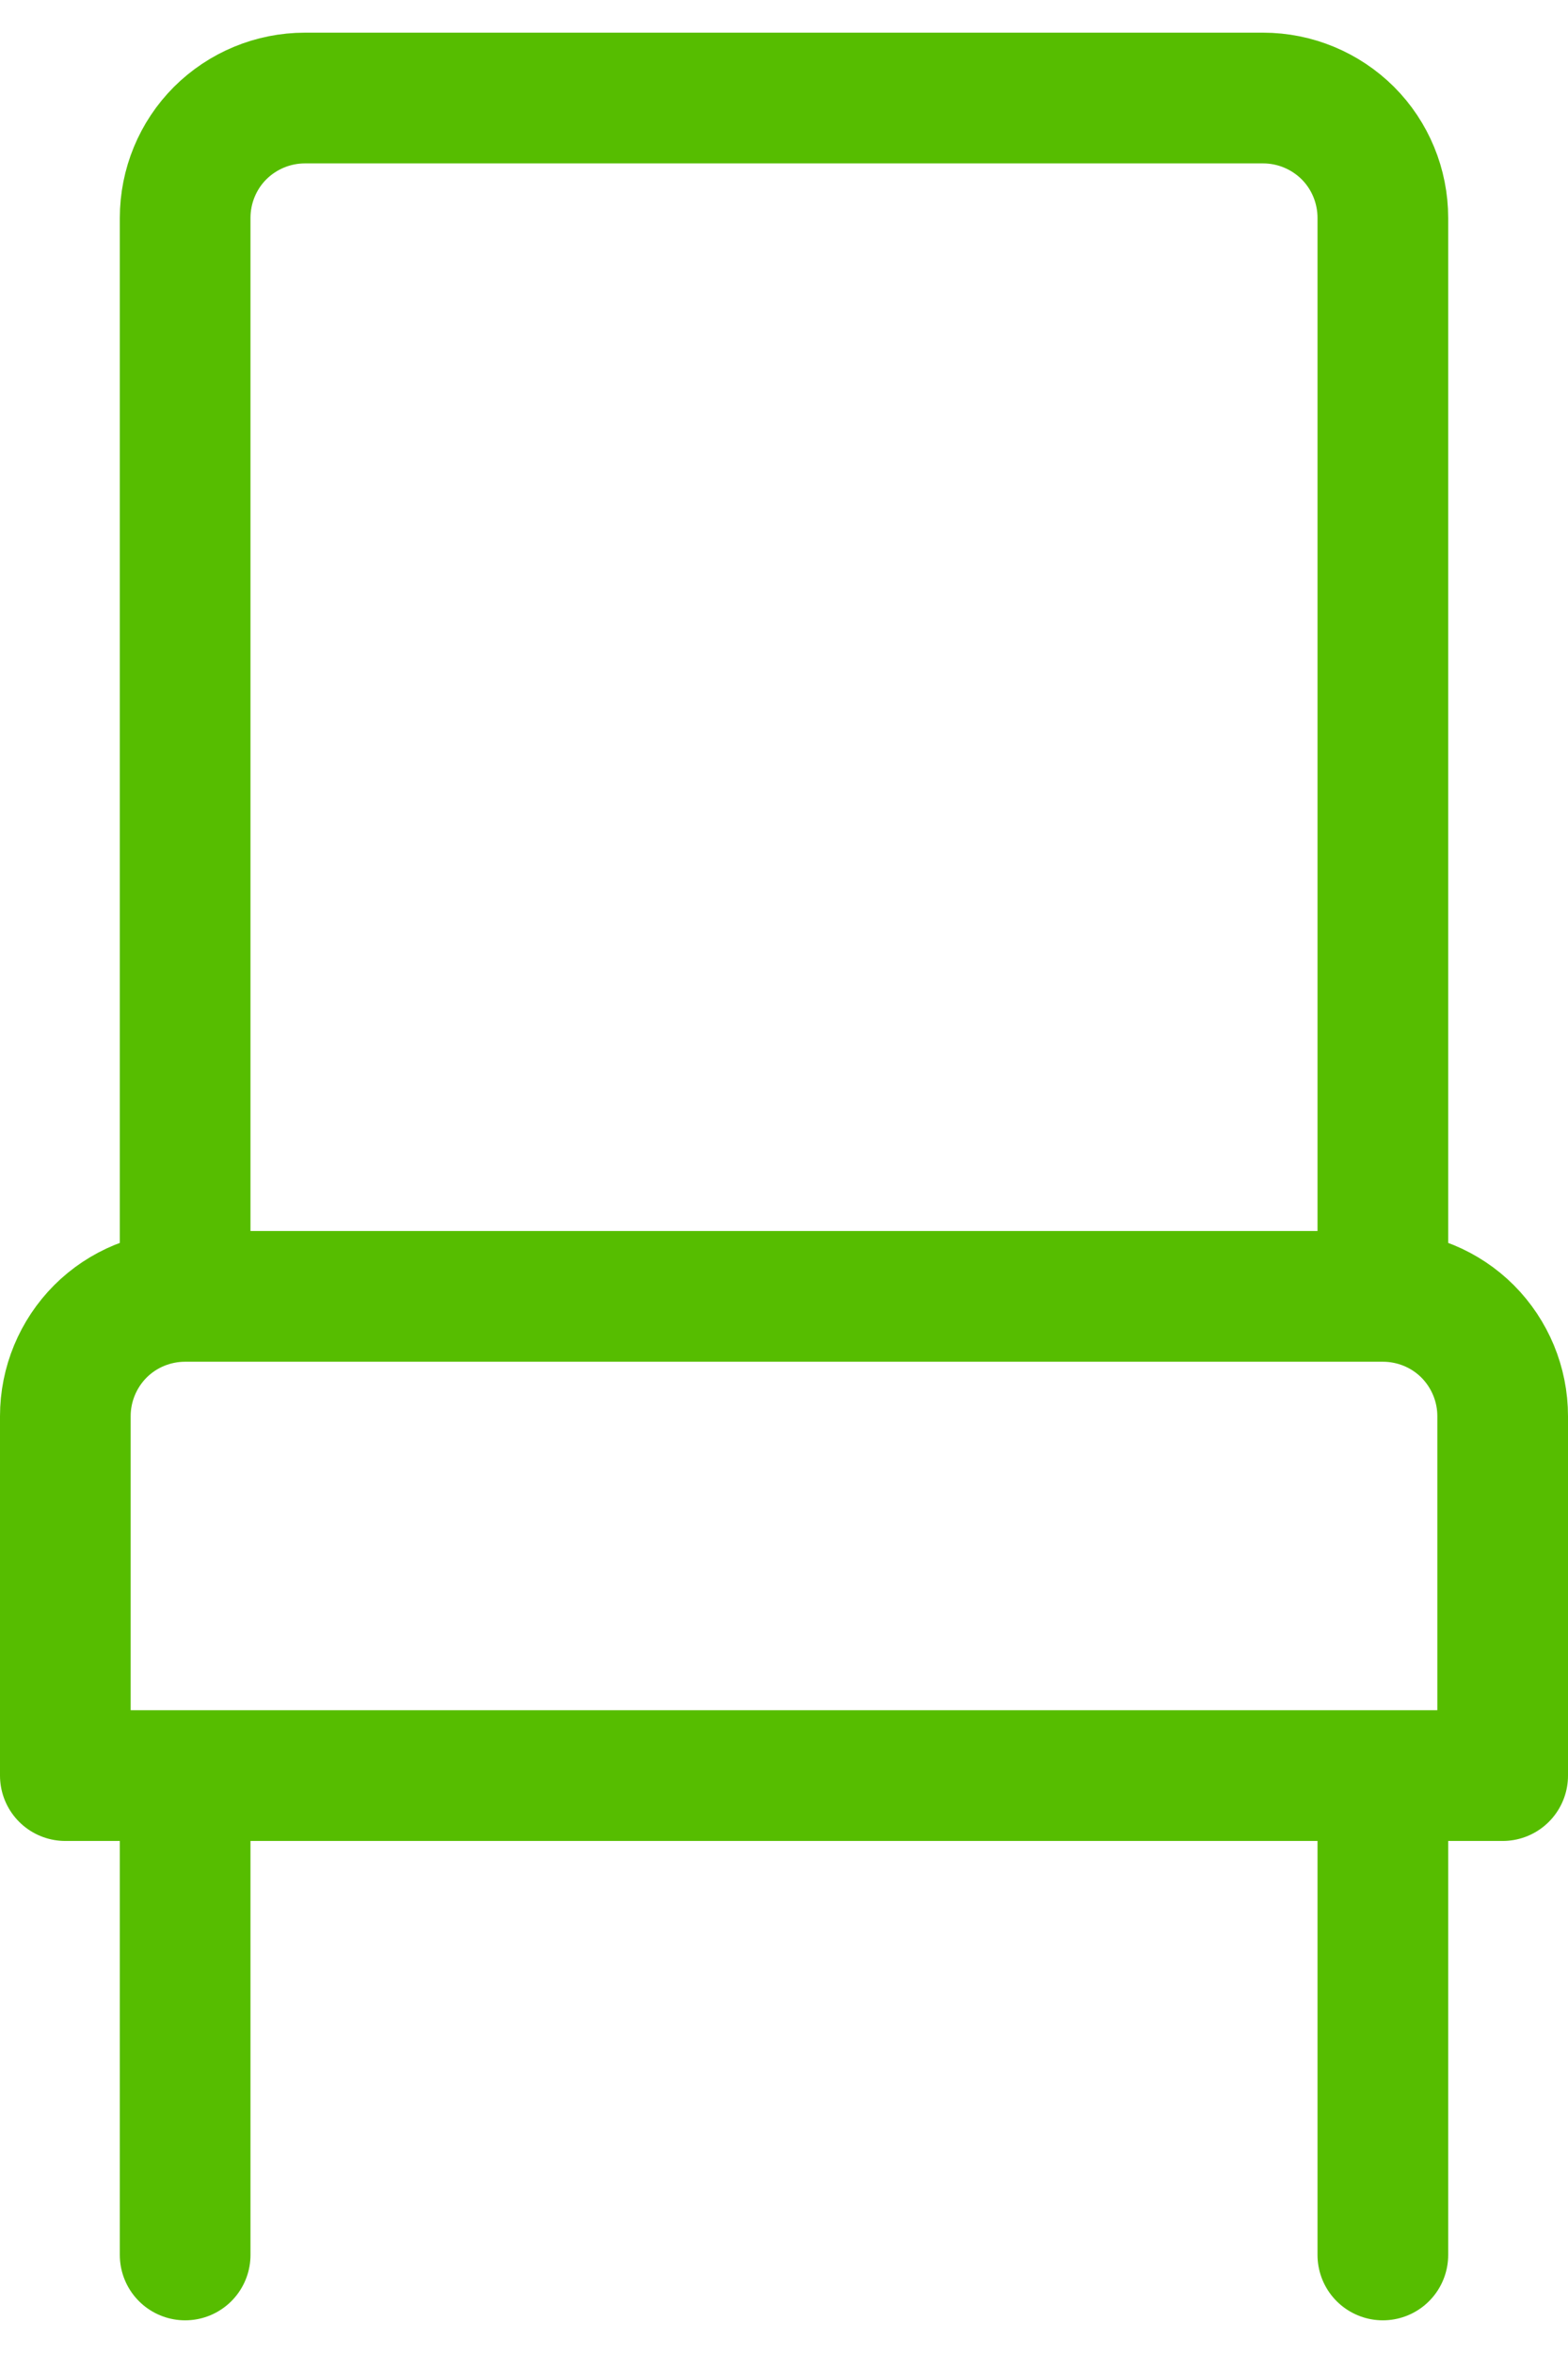 <svg width="12" height="18" viewBox="0 0 12 18" fill="none" xmlns="http://www.w3.org/2000/svg">
<path d="M10.583 9.917H1.417M10.583 9.917V1.667C10.583 1.424 10.487 1.19 10.315 1.018C10.143 0.847 9.91 0.75 9.667 0.75H2.333C2.09 0.75 1.857 0.847 1.685 1.018C1.513 1.19 1.417 1.424 1.417 1.667V9.917M10.583 9.917C10.826 9.917 11.06 10.013 11.232 10.185C11.403 10.357 11.5 10.59 11.5 10.833V13.583H0.5V10.833C0.5 10.59 0.597 10.357 0.768 10.185C0.94 10.013 1.174 9.917 1.417 9.917M1.417 13.583V17.25M10.583 13.583V17.25" stroke="#56BD00" stroke-linecap="round" stroke-linejoin="round"/>
</svg>
